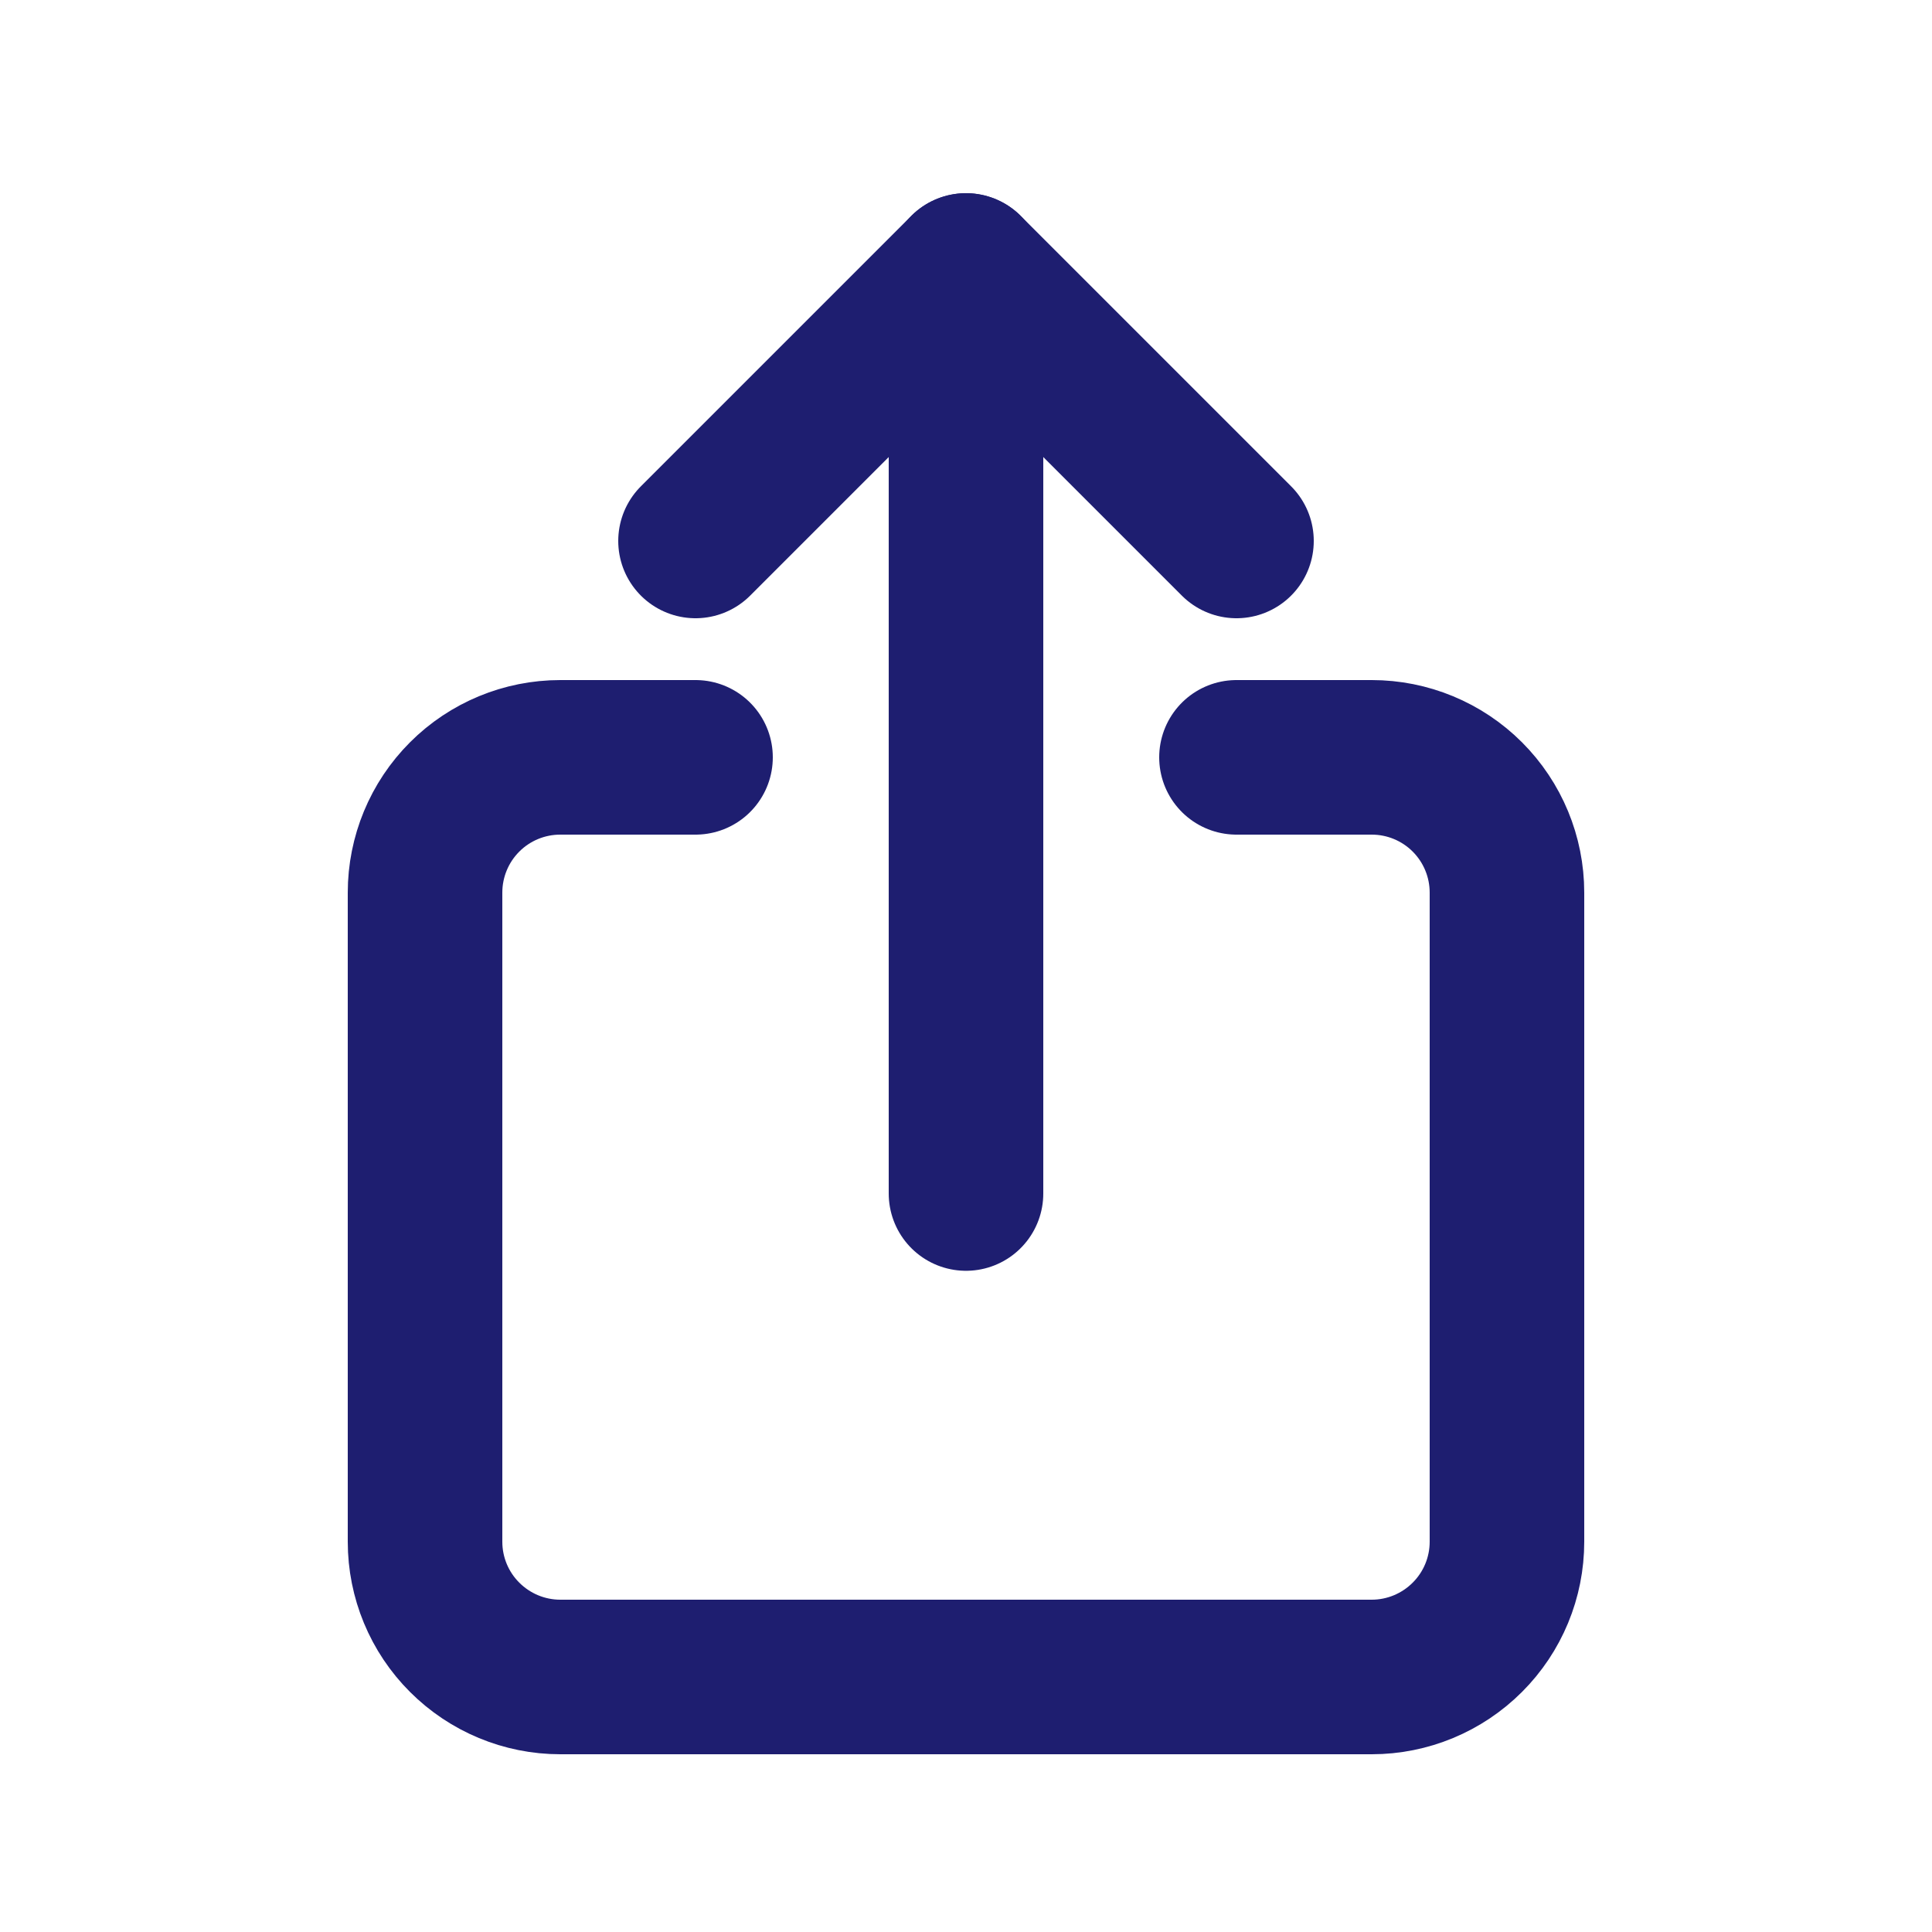 <svg width="25" height="25" viewBox="0 0 25 25" fill="none" xmlns="http://www.w3.org/2000/svg">
<path d="M16 9.8H17.75C18.214 9.8 18.659 9.984 18.987 10.312C19.316 10.641 19.5 11.086 19.5 11.55V19.95C19.5 20.414 19.316 20.859 18.987 21.187C18.659 21.515 18.214 21.7 17.75 21.7H7.25C6.786 21.7 6.341 21.515 6.013 21.187C5.684 20.859 5.5 20.414 5.5 19.95V11.55C5.5 11.086 5.684 10.641 6.013 10.312C6.341 9.984 6.786 9.8 7.25 9.8H9" stroke="#1E1E70" stroke-width="2" stroke-linecap="round" stroke-linejoin="round"/>
<path d="M16 7L12.5 3.5L9 7" stroke="#1E1E70" stroke-width="2" stroke-linecap="round" stroke-linejoin="round"/>
<path d="M12.5 15.444V3.5" stroke="#1E1E70" stroke-width="2" stroke-linecap="round" stroke-linejoin="round"/>
</svg>
